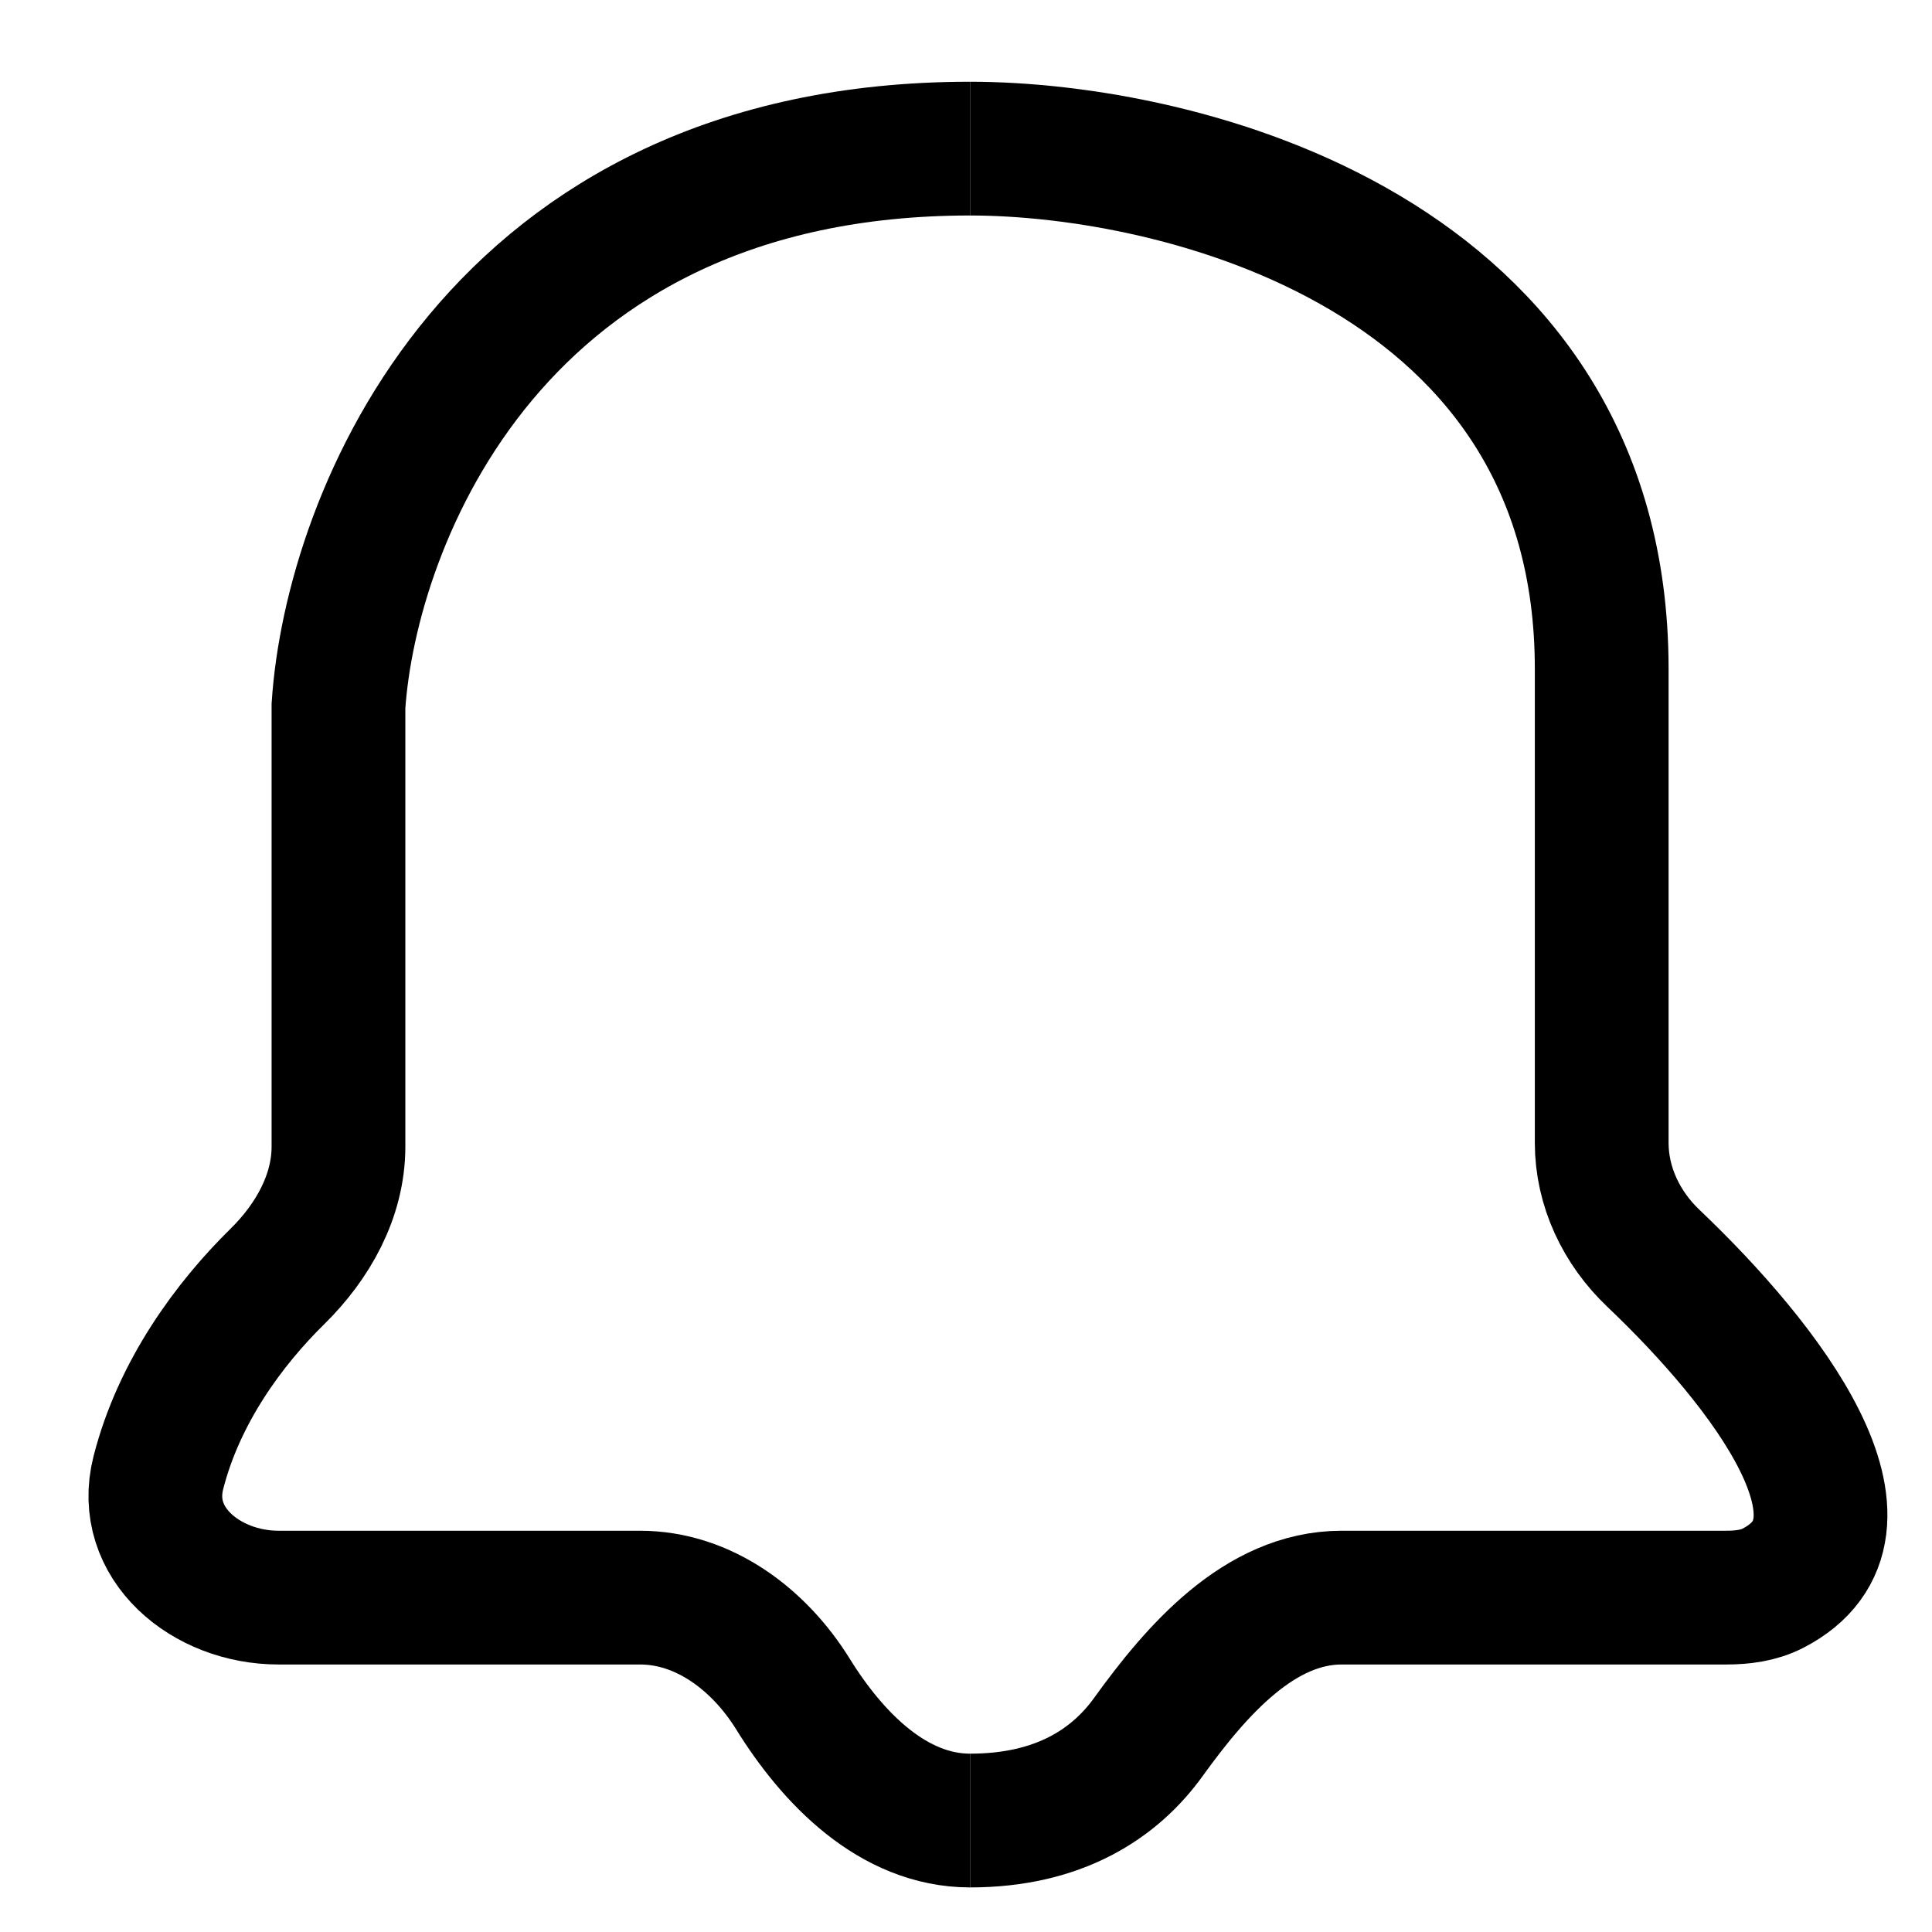 <svg width="26" height="26" viewBox="0 0 26 26" fill="none" xmlns="http://www.w3.org/2000/svg">
<path d="M13.055 2C6.655 2 4.721 7 4.555 9.5V15.43C4.555 16.098 4.208 16.712 3.731 17.18C3.089 17.811 2.409 18.727 2.131 19.82C1.889 20.767 2.771 21.5 3.749 21.5H8.613C9.474 21.5 10.219 22.067 10.672 22.799C11.207 23.662 12.019 24.5 13.055 24.5" stroke="#000" stroke-width="1.8"/>
<path d="M13.055 2C15.889 2 21.555 3.4 21.555 9V15.379C21.555 15.971 21.822 16.527 22.251 16.934C23.764 18.373 25.45 20.556 23.857 21.375C23.666 21.473 23.446 21.5 23.231 21.5H18.055C16.951 21.5 16.1 22.48 15.454 23.376C15.004 24.001 14.255 24.5 13.055 24.5" stroke="#000" stroke-width="1.8"/>
</svg>
